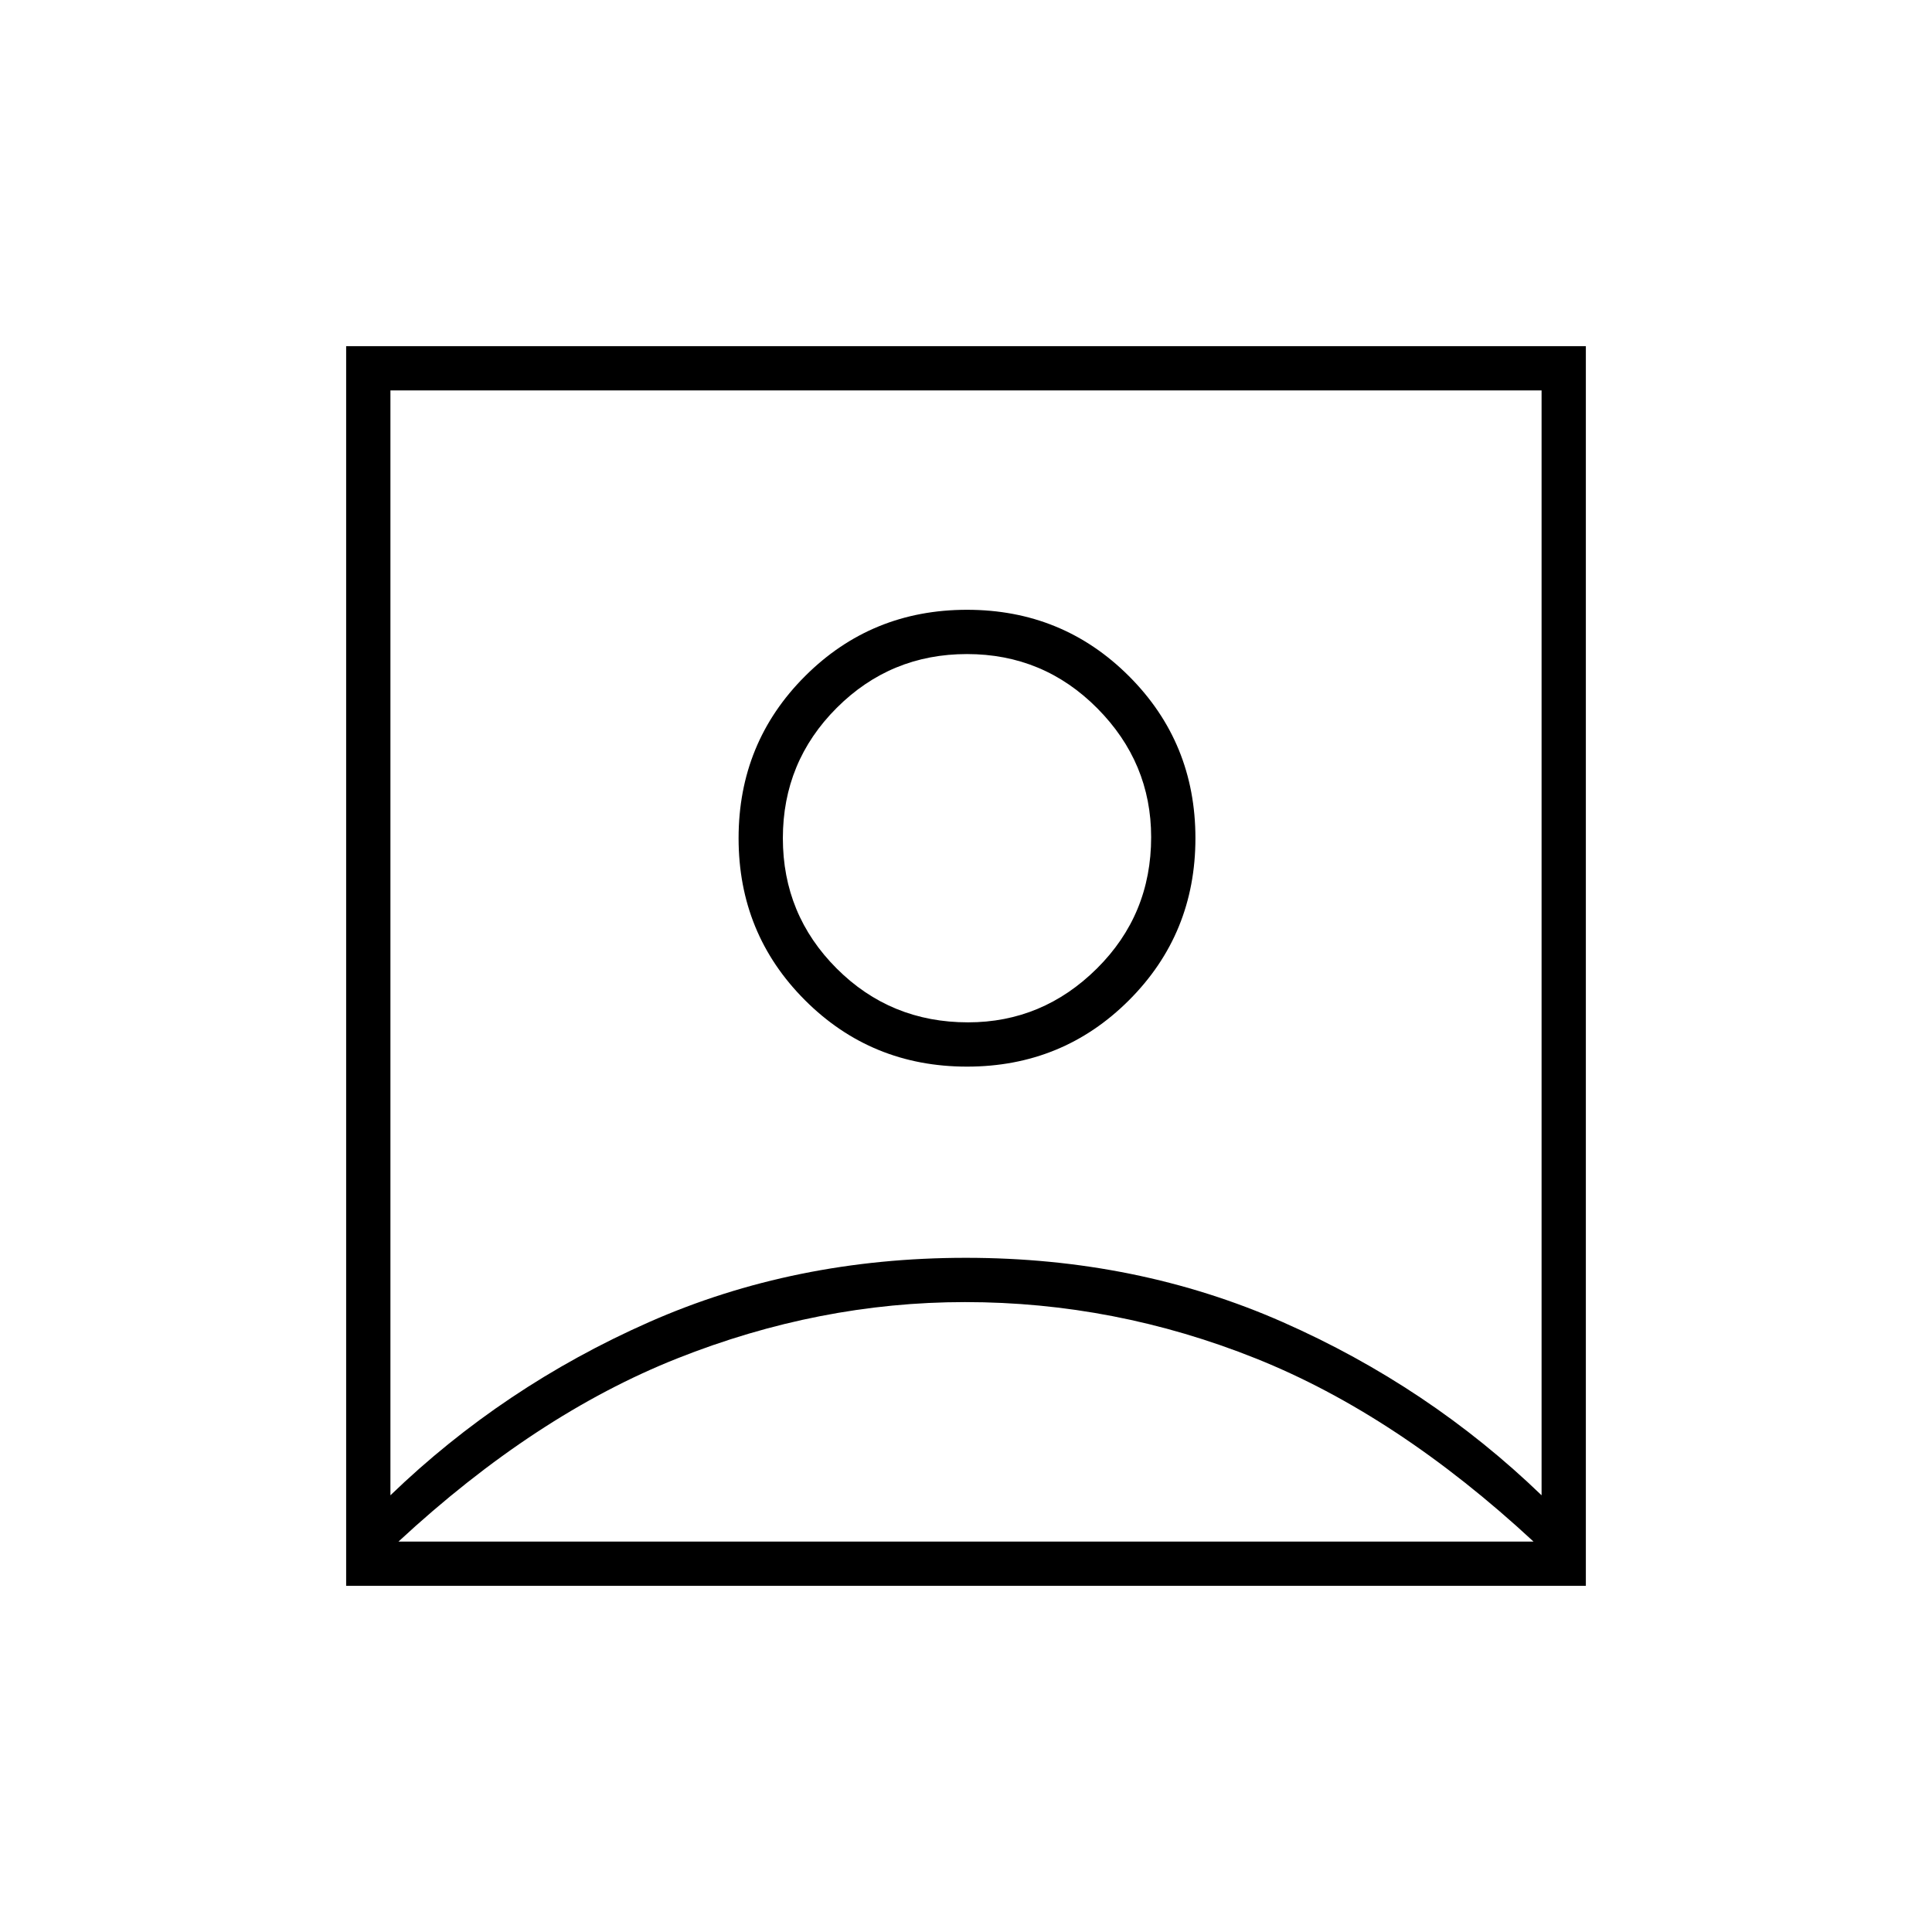<svg xmlns="http://www.w3.org/2000/svg" width="48" height="48" viewBox="0 -960 960 960"><path d="M194-217q56-54 128.4-86 72.39-32 157.5-32 85.1 0 157.6 32T766-217v-549H194v549Zm286.5-213q47.5 0 80.5-33t33-80.5q0-47.5-33-80.5t-80.5-33q-47.5 0-80.5 33t-33 80.5q0 47.5 33 80.5t80.5 33ZM172-172v-616h616v616H172Zm309-280q-38.5 0-65.25-26.75T389-543.5q0-38 26.75-64.75T480.5-635q38 0 64.75 26.96T572-544q0 38.5-26.96 65.25T481-452Zm-1-40ZM198-194h564q-68-63-138-91t-144.5-28q-72.5 0-143 28T198-194Z"/></svg>